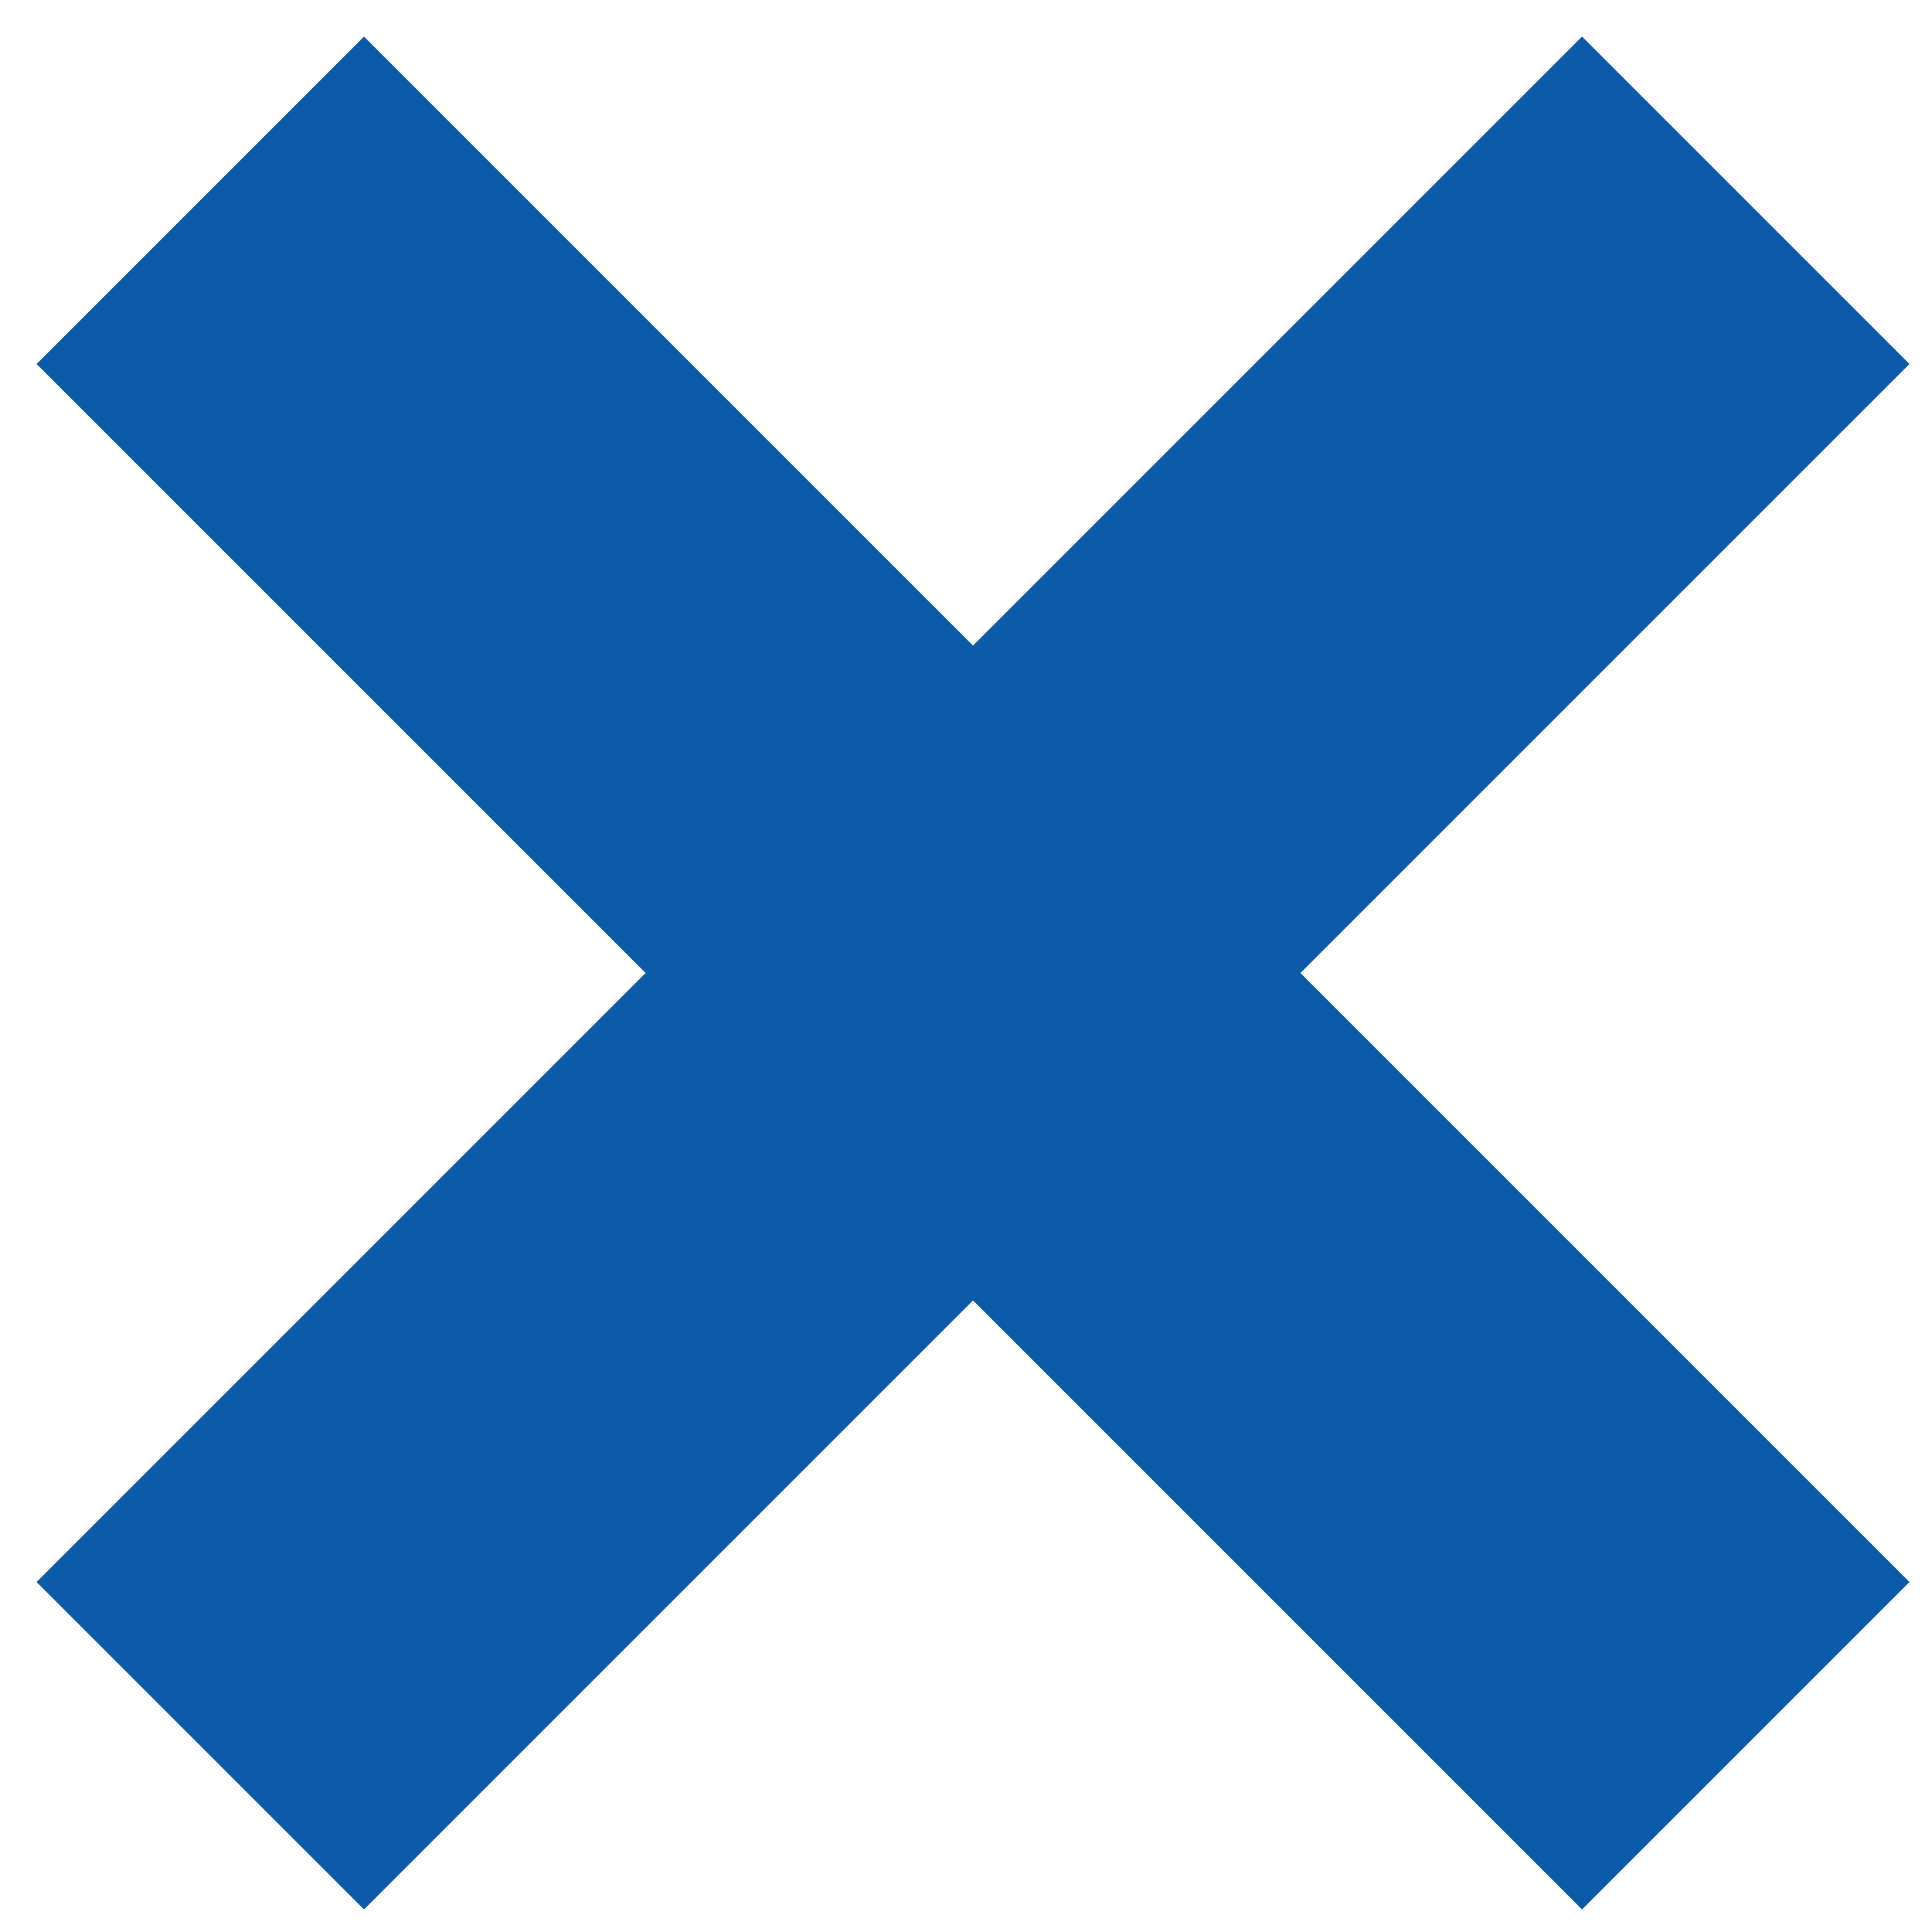 <svg width="27" height="27" viewBox="0 0 27 27" fill="none" xmlns="http://www.w3.org/2000/svg">
<path d="M0.511 5.087L9.022 13.598L0.511 22.109L5.087 26.685L13.598 18.174L22.109 26.685L26.685 22.109L18.174 13.598L26.685 5.087L22.109 0.511L13.598 9.022L5.087 0.511L0.511 5.087Z" fill="#0C5BA8"/>
</svg>
